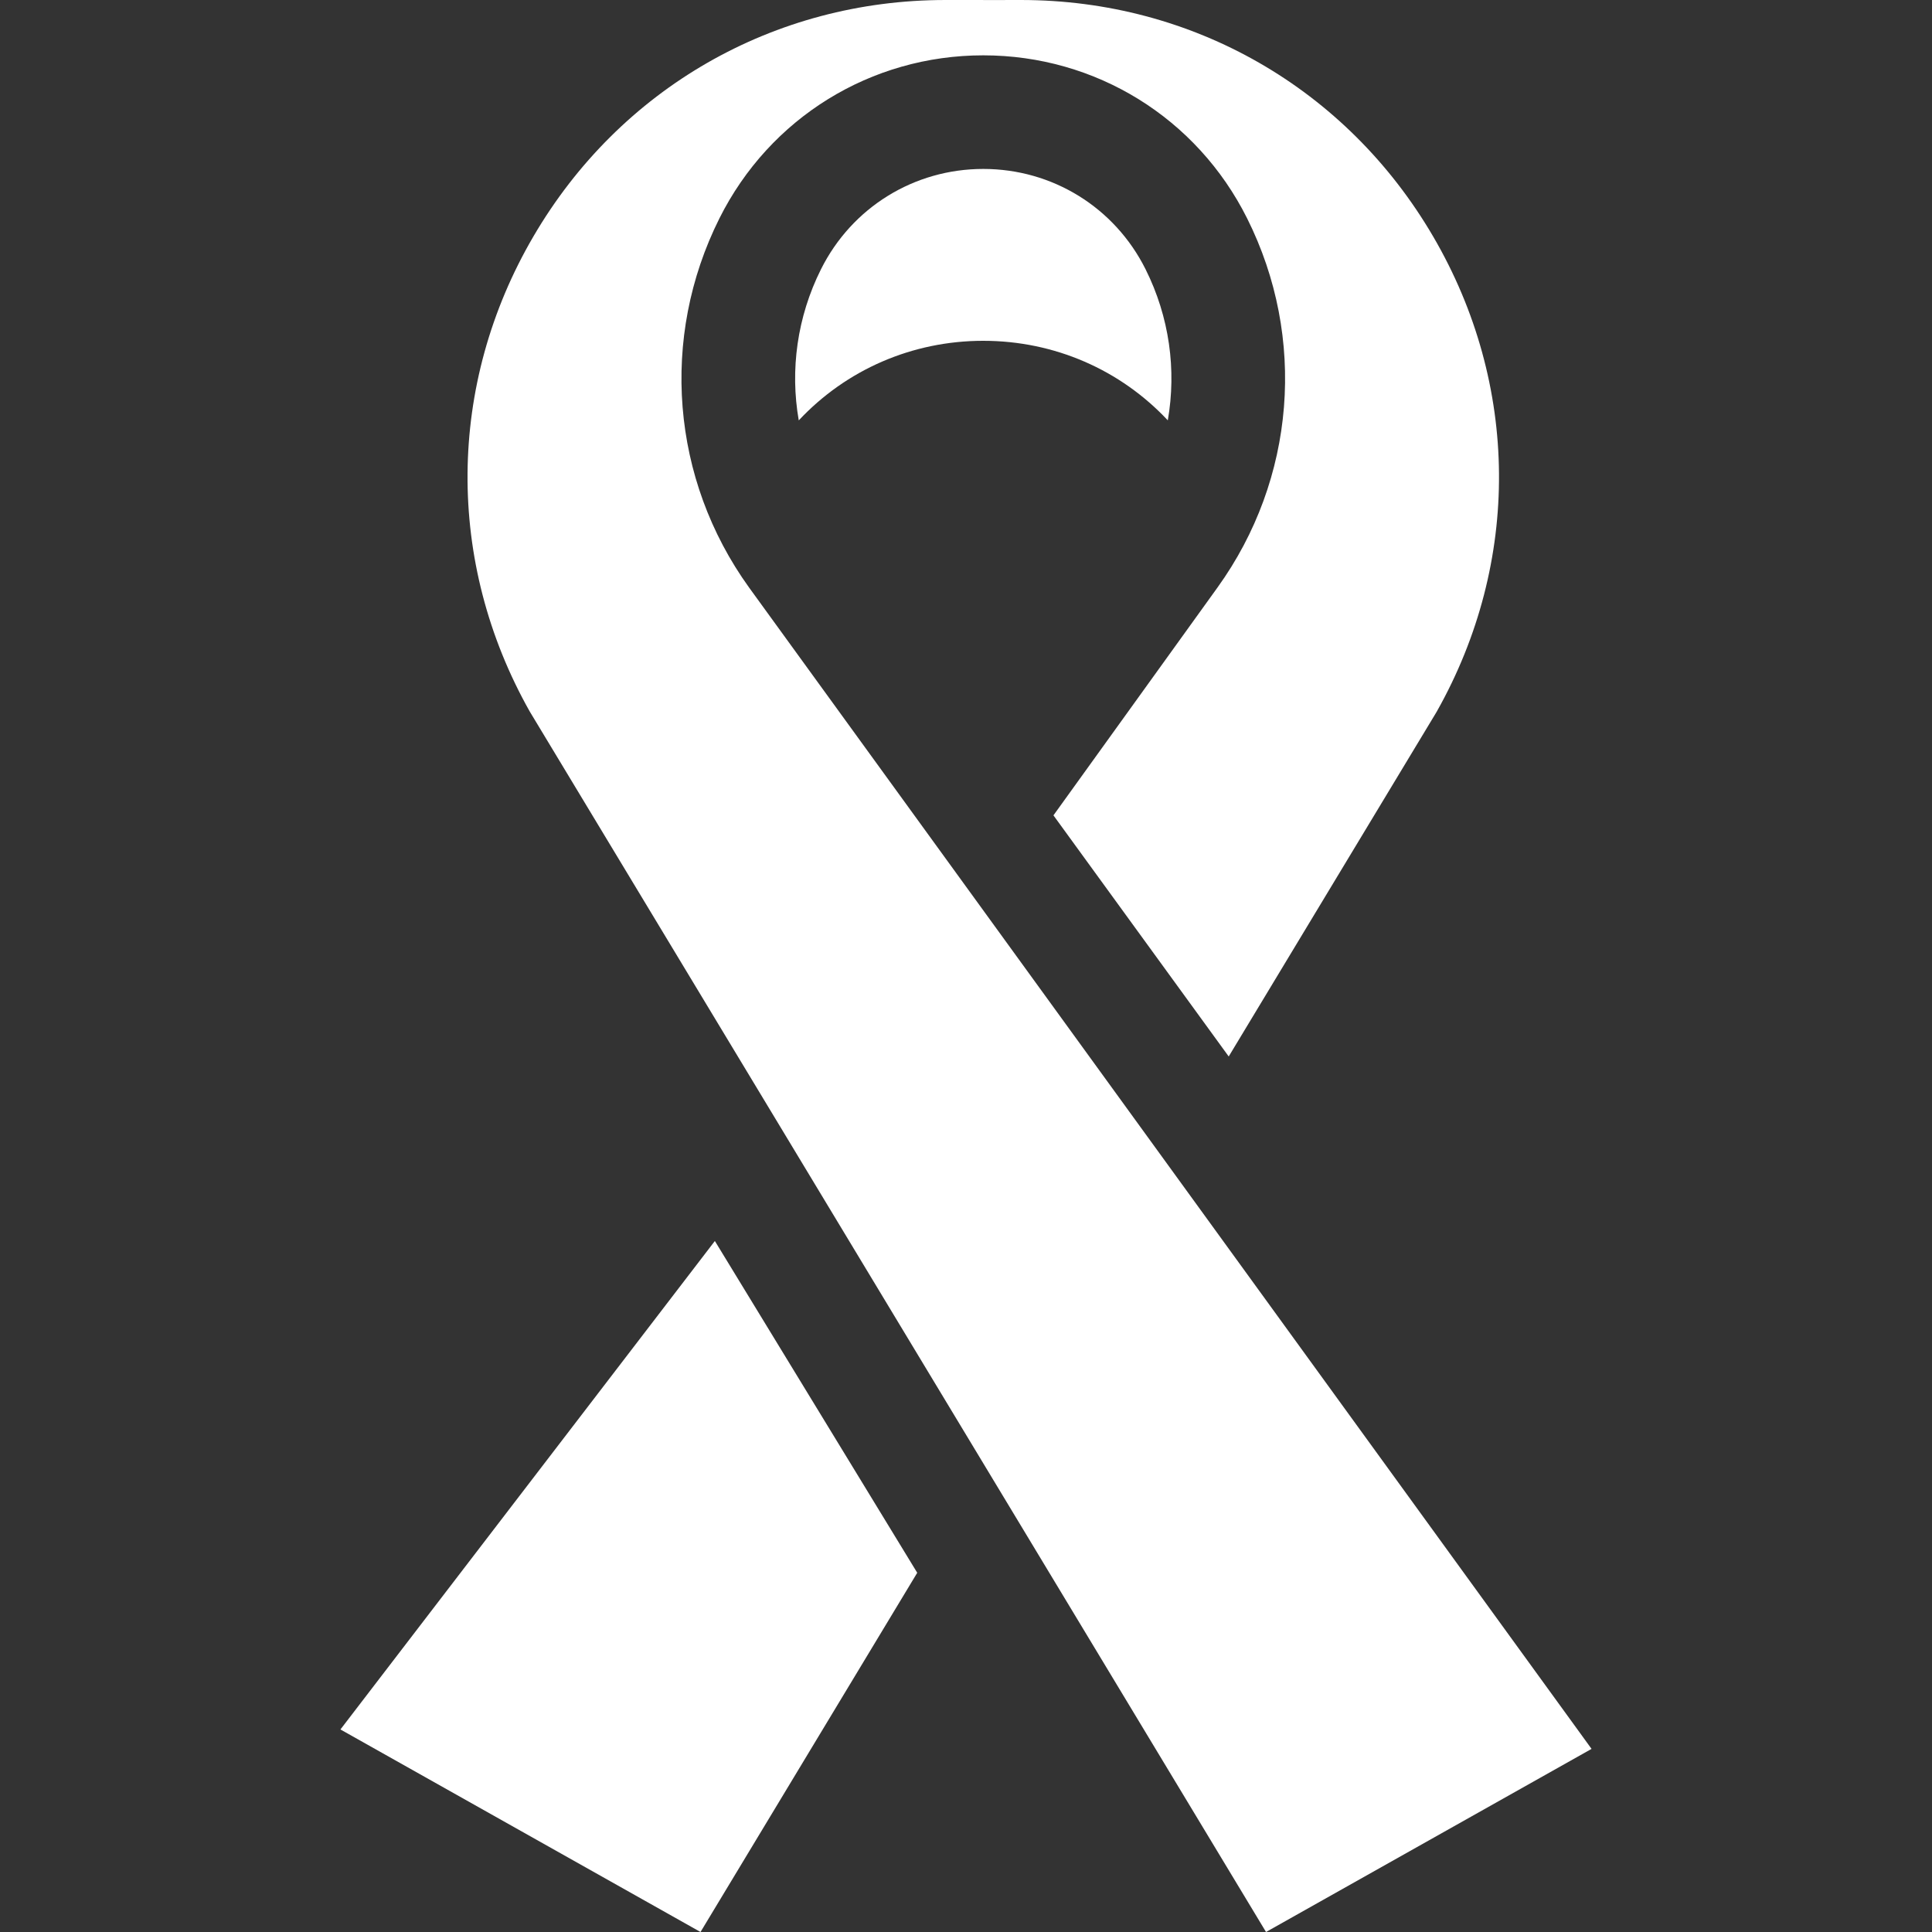 <svg id="Capa_1" fill='white' enable-background="new 0 0 504.928 504.928" height="512" viewBox="0 0 504.928 504.928" width="512" xmlns="http://www.w3.org/2000/svg"><rect x="0" y="0" width="504.928" height="504.928" fill="#333333" stroke="none"/><g><g><path d="m195.764 153.542c-20.378-28.302-23.348-65.262-7.752-96.456 13.147-26.291 39.572-42.624 68.967-42.624s55.82 16.333 68.967 42.624c15.597 31.194 12.627 68.154-7.751 96.456l-42.876 59.55 45.805 63.016 54.171-89.79.222-.379c22.004-39.041 21.644-85.45-.965-124.144s-62.862-61.795-107.697-61.795l-9.876.014v-.014h-9.897c-44.815 0-85.068 23.101-107.675 61.795-22.609 38.695-22.969 85.103-.965 124.144l192.436 318.988 85.077-47.856z"/><path d="m256.979 89.069c18.62 0 35.859 7.59 48.224 20.789 2.304-13.195.425-27.02-5.812-39.494-8.084-16.168-24.336-26.212-42.412-26.212s-34.327 10.045-42.412 26.213c-6.238 12.477-8.117 26.304-5.81 39.502 12.364-13.203 29.601-20.798 48.222-20.798z"/><path d="m186.828 324.334-97.855 127.66 94.106 52.934 56.639-93.883z"/></g></g></svg>
